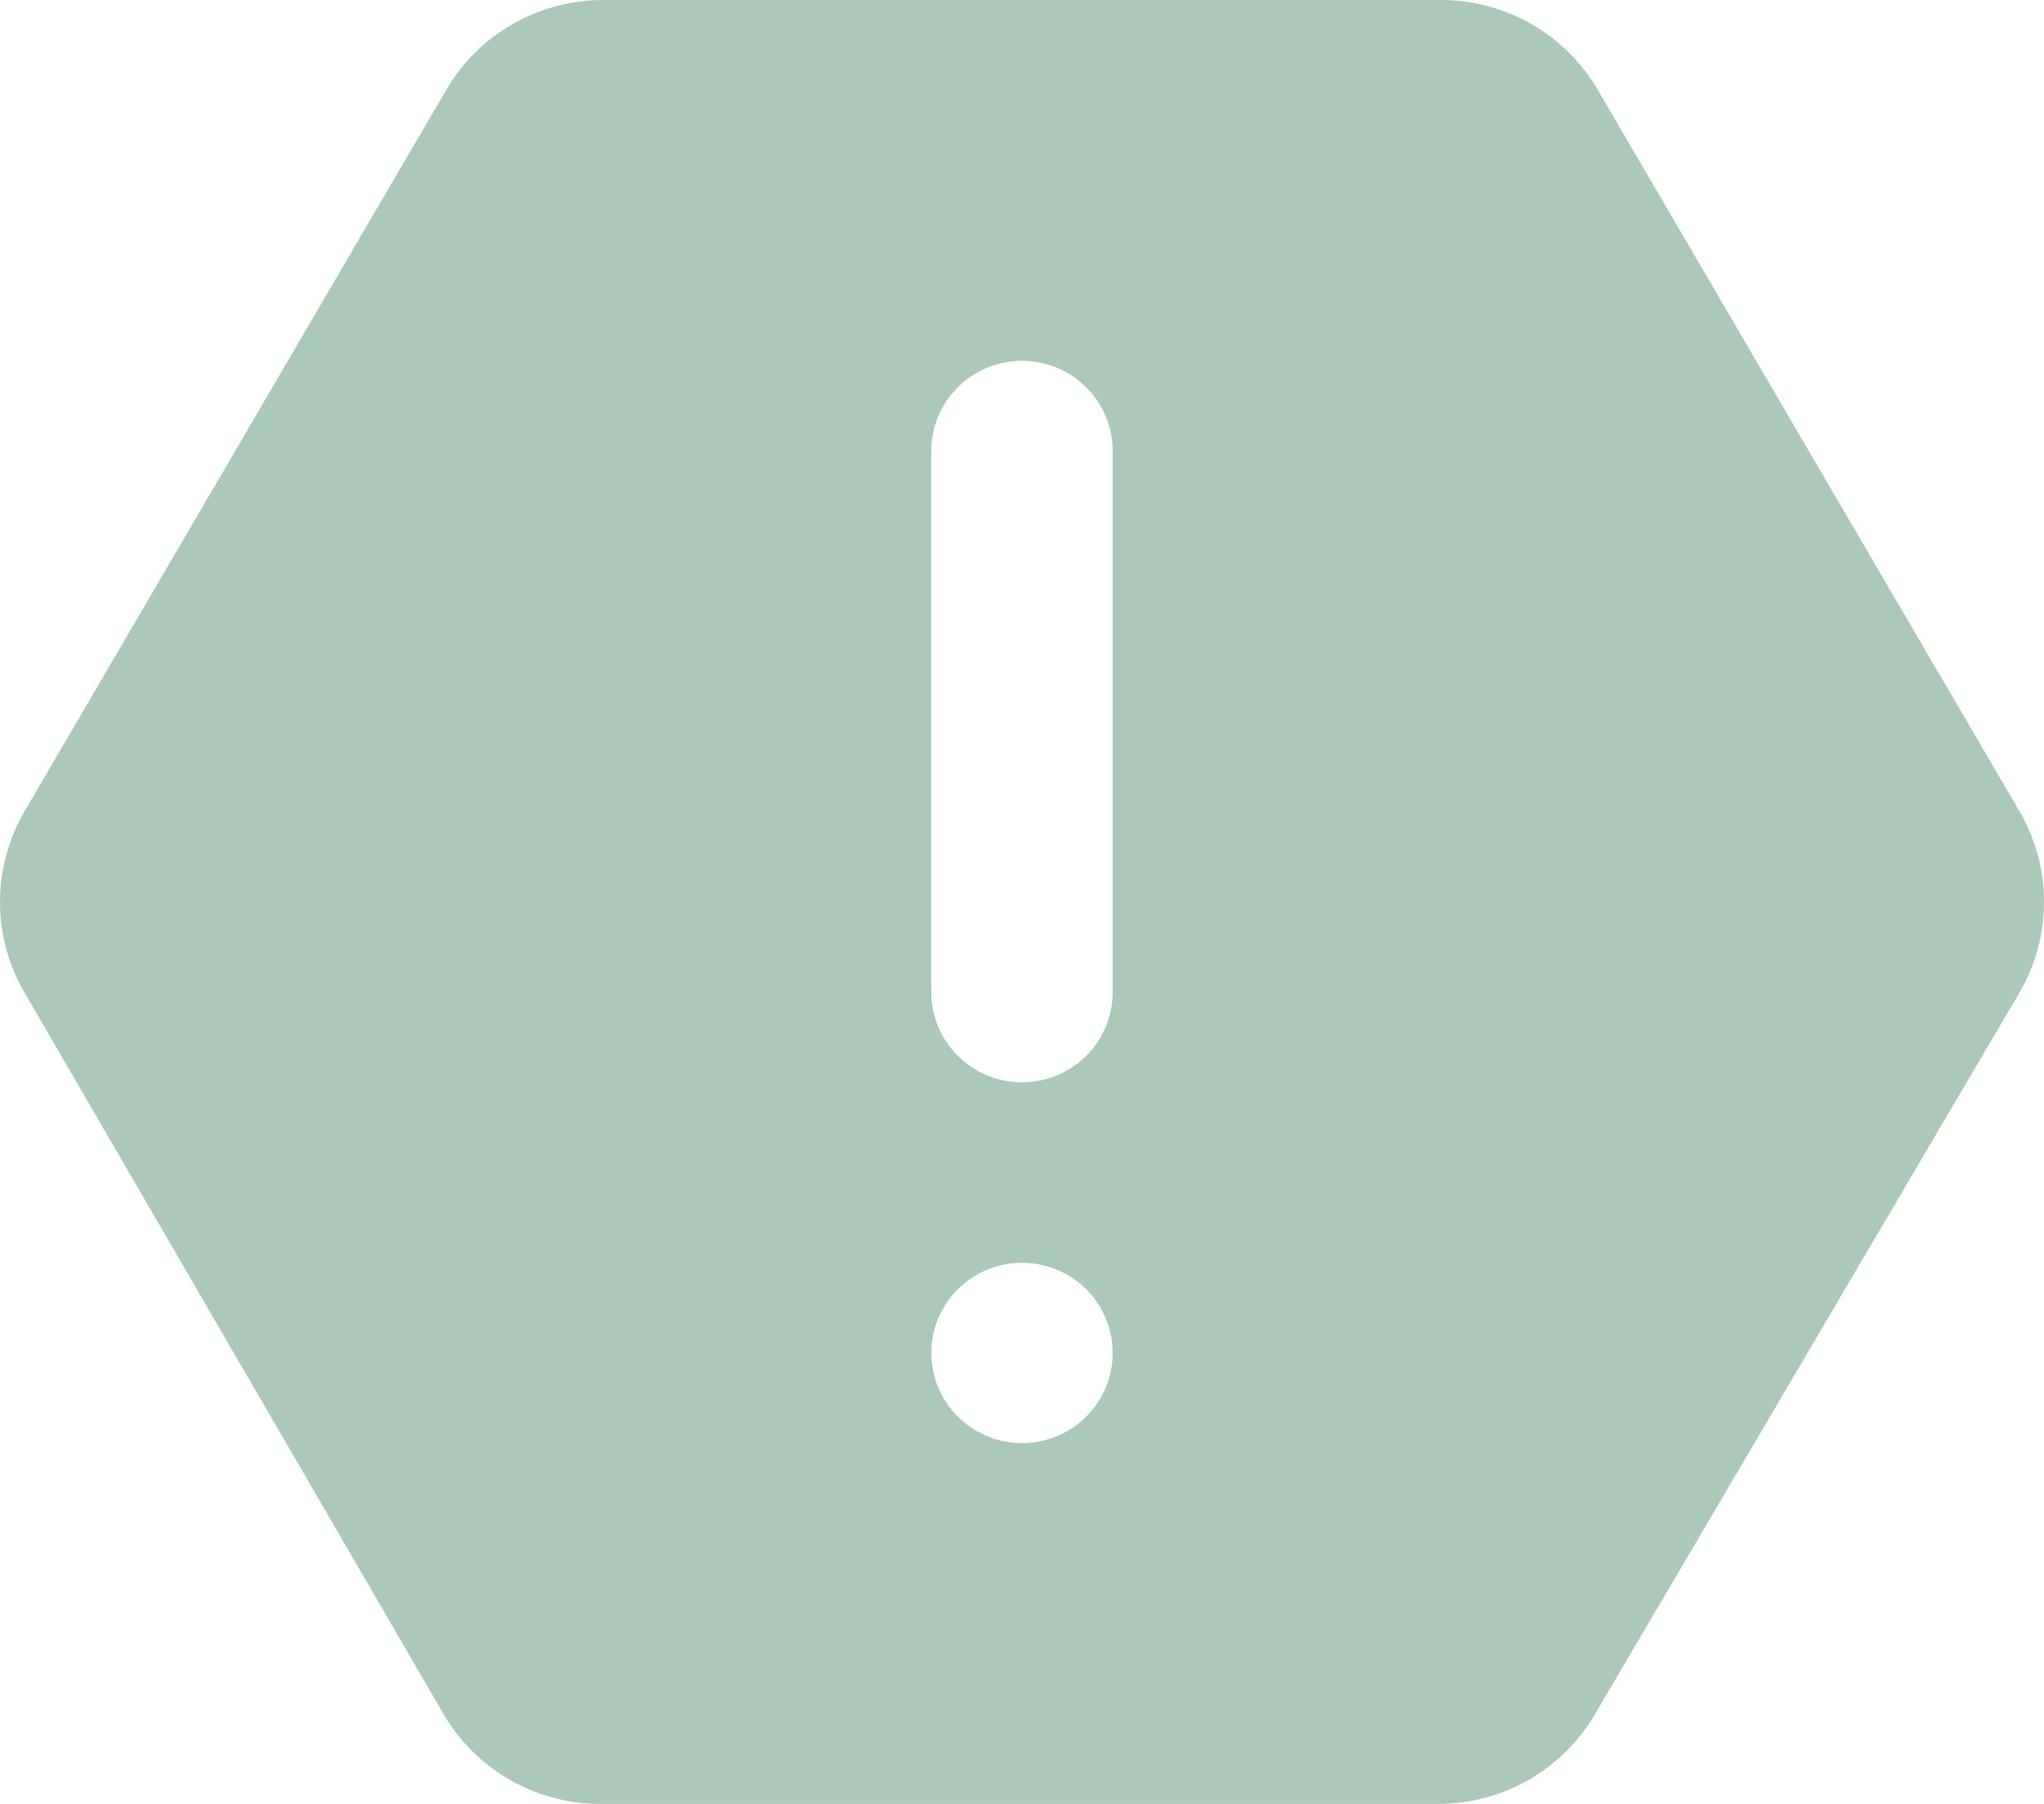 <svg width="51" height="45" viewBox="0 0 51 45" fill="none" xmlns="http://www.w3.org/2000/svg">
<path d="M50.394 20.25L39.87 2.25C39.474 1.567 38.903 0.999 38.216 0.604C37.529 0.209 36.749 0.001 35.955 0H15.045C14.251 0.001 13.471 0.209 12.784 0.604C12.097 0.999 11.526 1.567 11.13 2.25L0.606 20.25C0.209 20.934 0 21.71 0 22.5C0 23.29 0.209 24.066 0.606 24.75L11.062 42.75C11.459 43.433 12.029 44.001 12.716 44.396C13.403 44.791 14.183 44.999 14.977 45H35.887C36.681 44.999 37.461 44.791 38.148 44.396C38.835 44.001 39.406 43.433 39.803 42.75L50.394 24.75C50.791 24.066 51 23.29 51 22.5C51 21.71 50.791 20.934 50.394 20.25ZM25.5 36C25.052 36 24.615 35.868 24.243 35.621C23.871 35.374 23.581 35.022 23.409 34.611C23.238 34.2 23.193 33.748 23.28 33.311C23.368 32.875 23.583 32.474 23.9 32.159C24.216 31.844 24.619 31.63 25.058 31.543C25.497 31.456 25.953 31.501 26.366 31.671C26.78 31.842 27.133 32.13 27.382 32.5C27.63 32.87 27.763 33.305 27.763 33.75C27.763 34.347 27.525 34.919 27.1 35.341C26.676 35.763 26.1 36 25.5 36ZM27.763 24.75C27.763 25.347 27.525 25.919 27.1 26.341C26.676 26.763 26.1 27 25.5 27C24.9 27 24.324 26.763 23.9 26.341C23.475 25.919 23.237 25.347 23.237 24.75V11.25C23.237 10.653 23.475 10.081 23.9 9.659C24.324 9.237 24.9 9 25.5 9C26.1 9 26.676 9.237 27.1 9.659C27.525 10.081 27.763 10.653 27.763 11.25V24.75Z" fill="#AAC9B8"/>
</svg>
